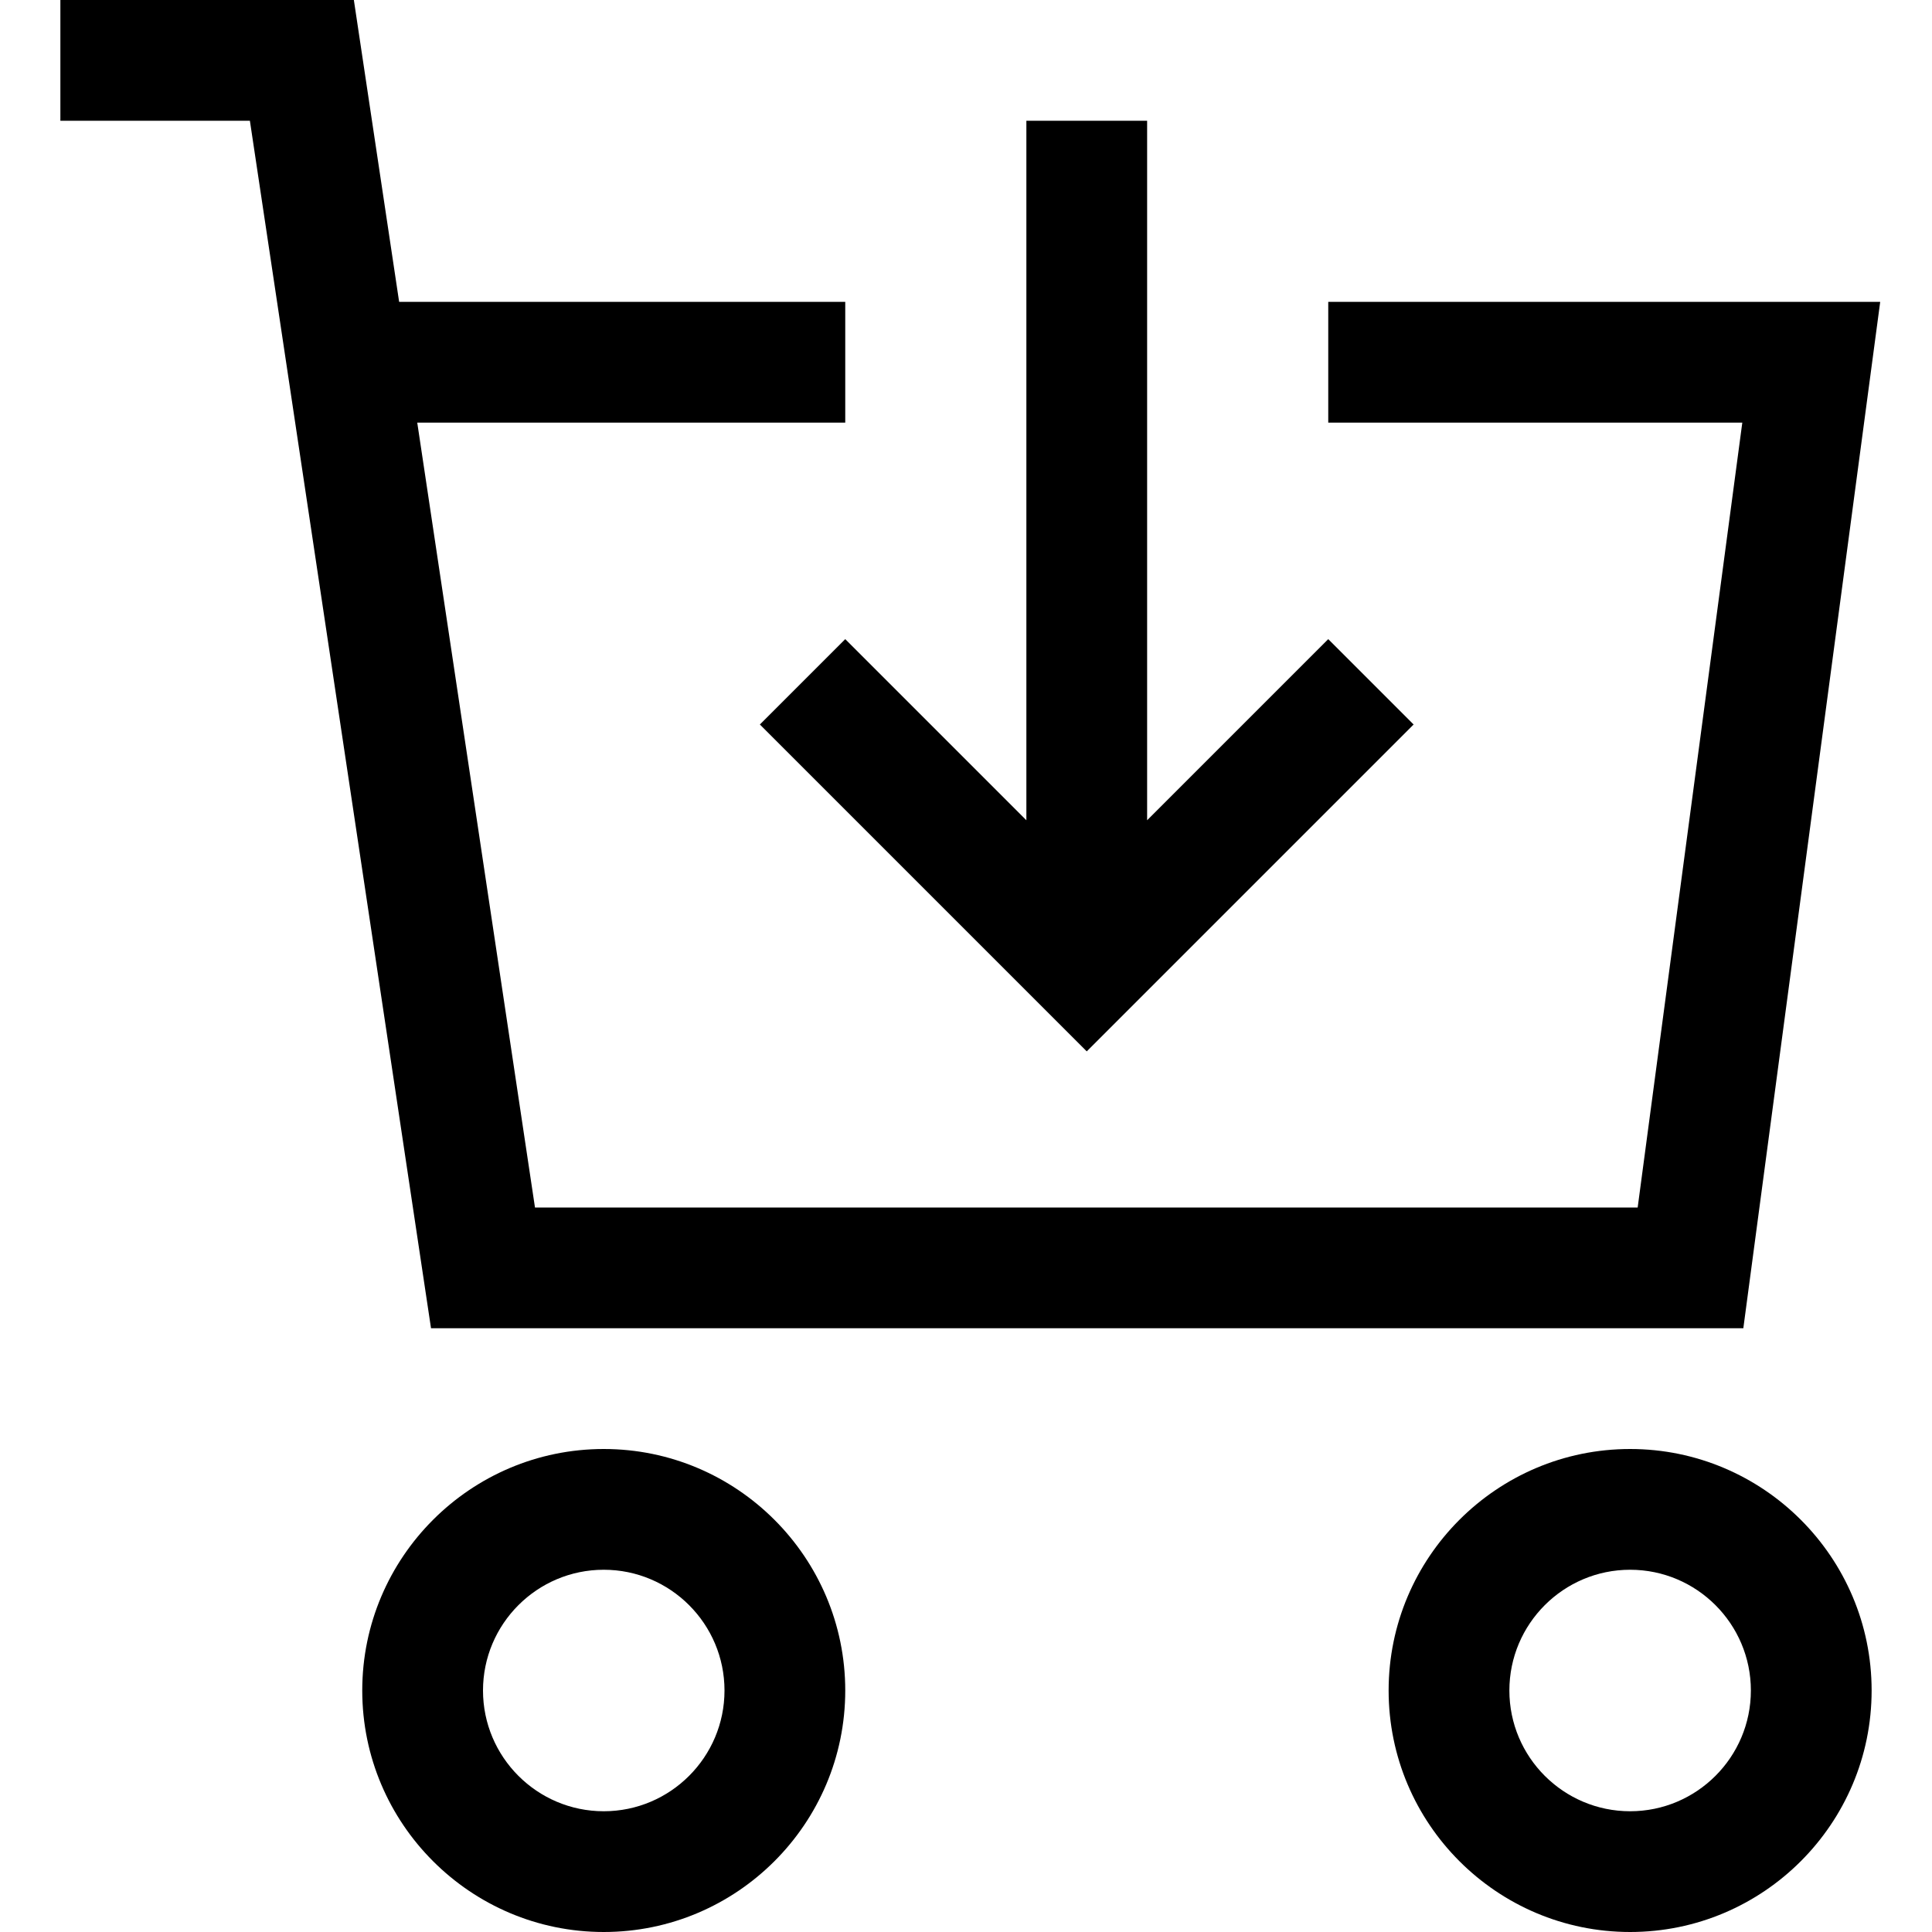 <?xml version="1.0" encoding="utf-8"?>
<!-- Generator: Adobe Illustrator 20.0.0, SVG Export Plug-In . SVG Version: 6.00 Build 0)  -->
<!DOCTYPE svg PUBLIC "-//W3C//DTD SVG 1.1//EN" "http://www.w3.org/Graphics/SVG/1.1/DTD/svg11.dtd">
<svg version="1.1" id="Layer_1" xmlns="http://www.w3.org/2000/svg" xmlns:xlink="http://www.w3.org/1999/xlink" x="0px" y="0px"
	 width="32px" height="32px" viewBox="0 0 32 32" enable-background="new 0 0 32 32" xml:space="preserve">
<path d="M6,28c0,2.206,1.794,4,4,4s4-1.794,4-4s-1.794-4-4-4S6,25.794,6,28z M12,28c0,1.103-0.897,2-2,2s-2-0.897-2-2s0.897-2,2-2
	S12,26.897,12,28z"/>
<path d="M23,28c0,2.206,1.794,4,4,4s4-1.794,4-4s-1.794-4-4-4S23,25.794,23,28z M29,28c0,1.103-0.897,2-2,2s-2-0.897-2-2
	s0.897-2,2-2S29,26.897,29,28z"/>
<polygon points="7.139,22 28.875,22 31.142,5 22,5 22,7 28.858,7 27.125,20 8.861,20 6.911,7 14,7 14,5 6.611,5 5.861,0 1,0 1,2 
	4.139,2 "/>
<polygon points="14,10.586 12.586,12 18,17.414 23.414,12 22,10.586 19,13.586 19,2 17,2 17,13.586 "/>
</svg>
